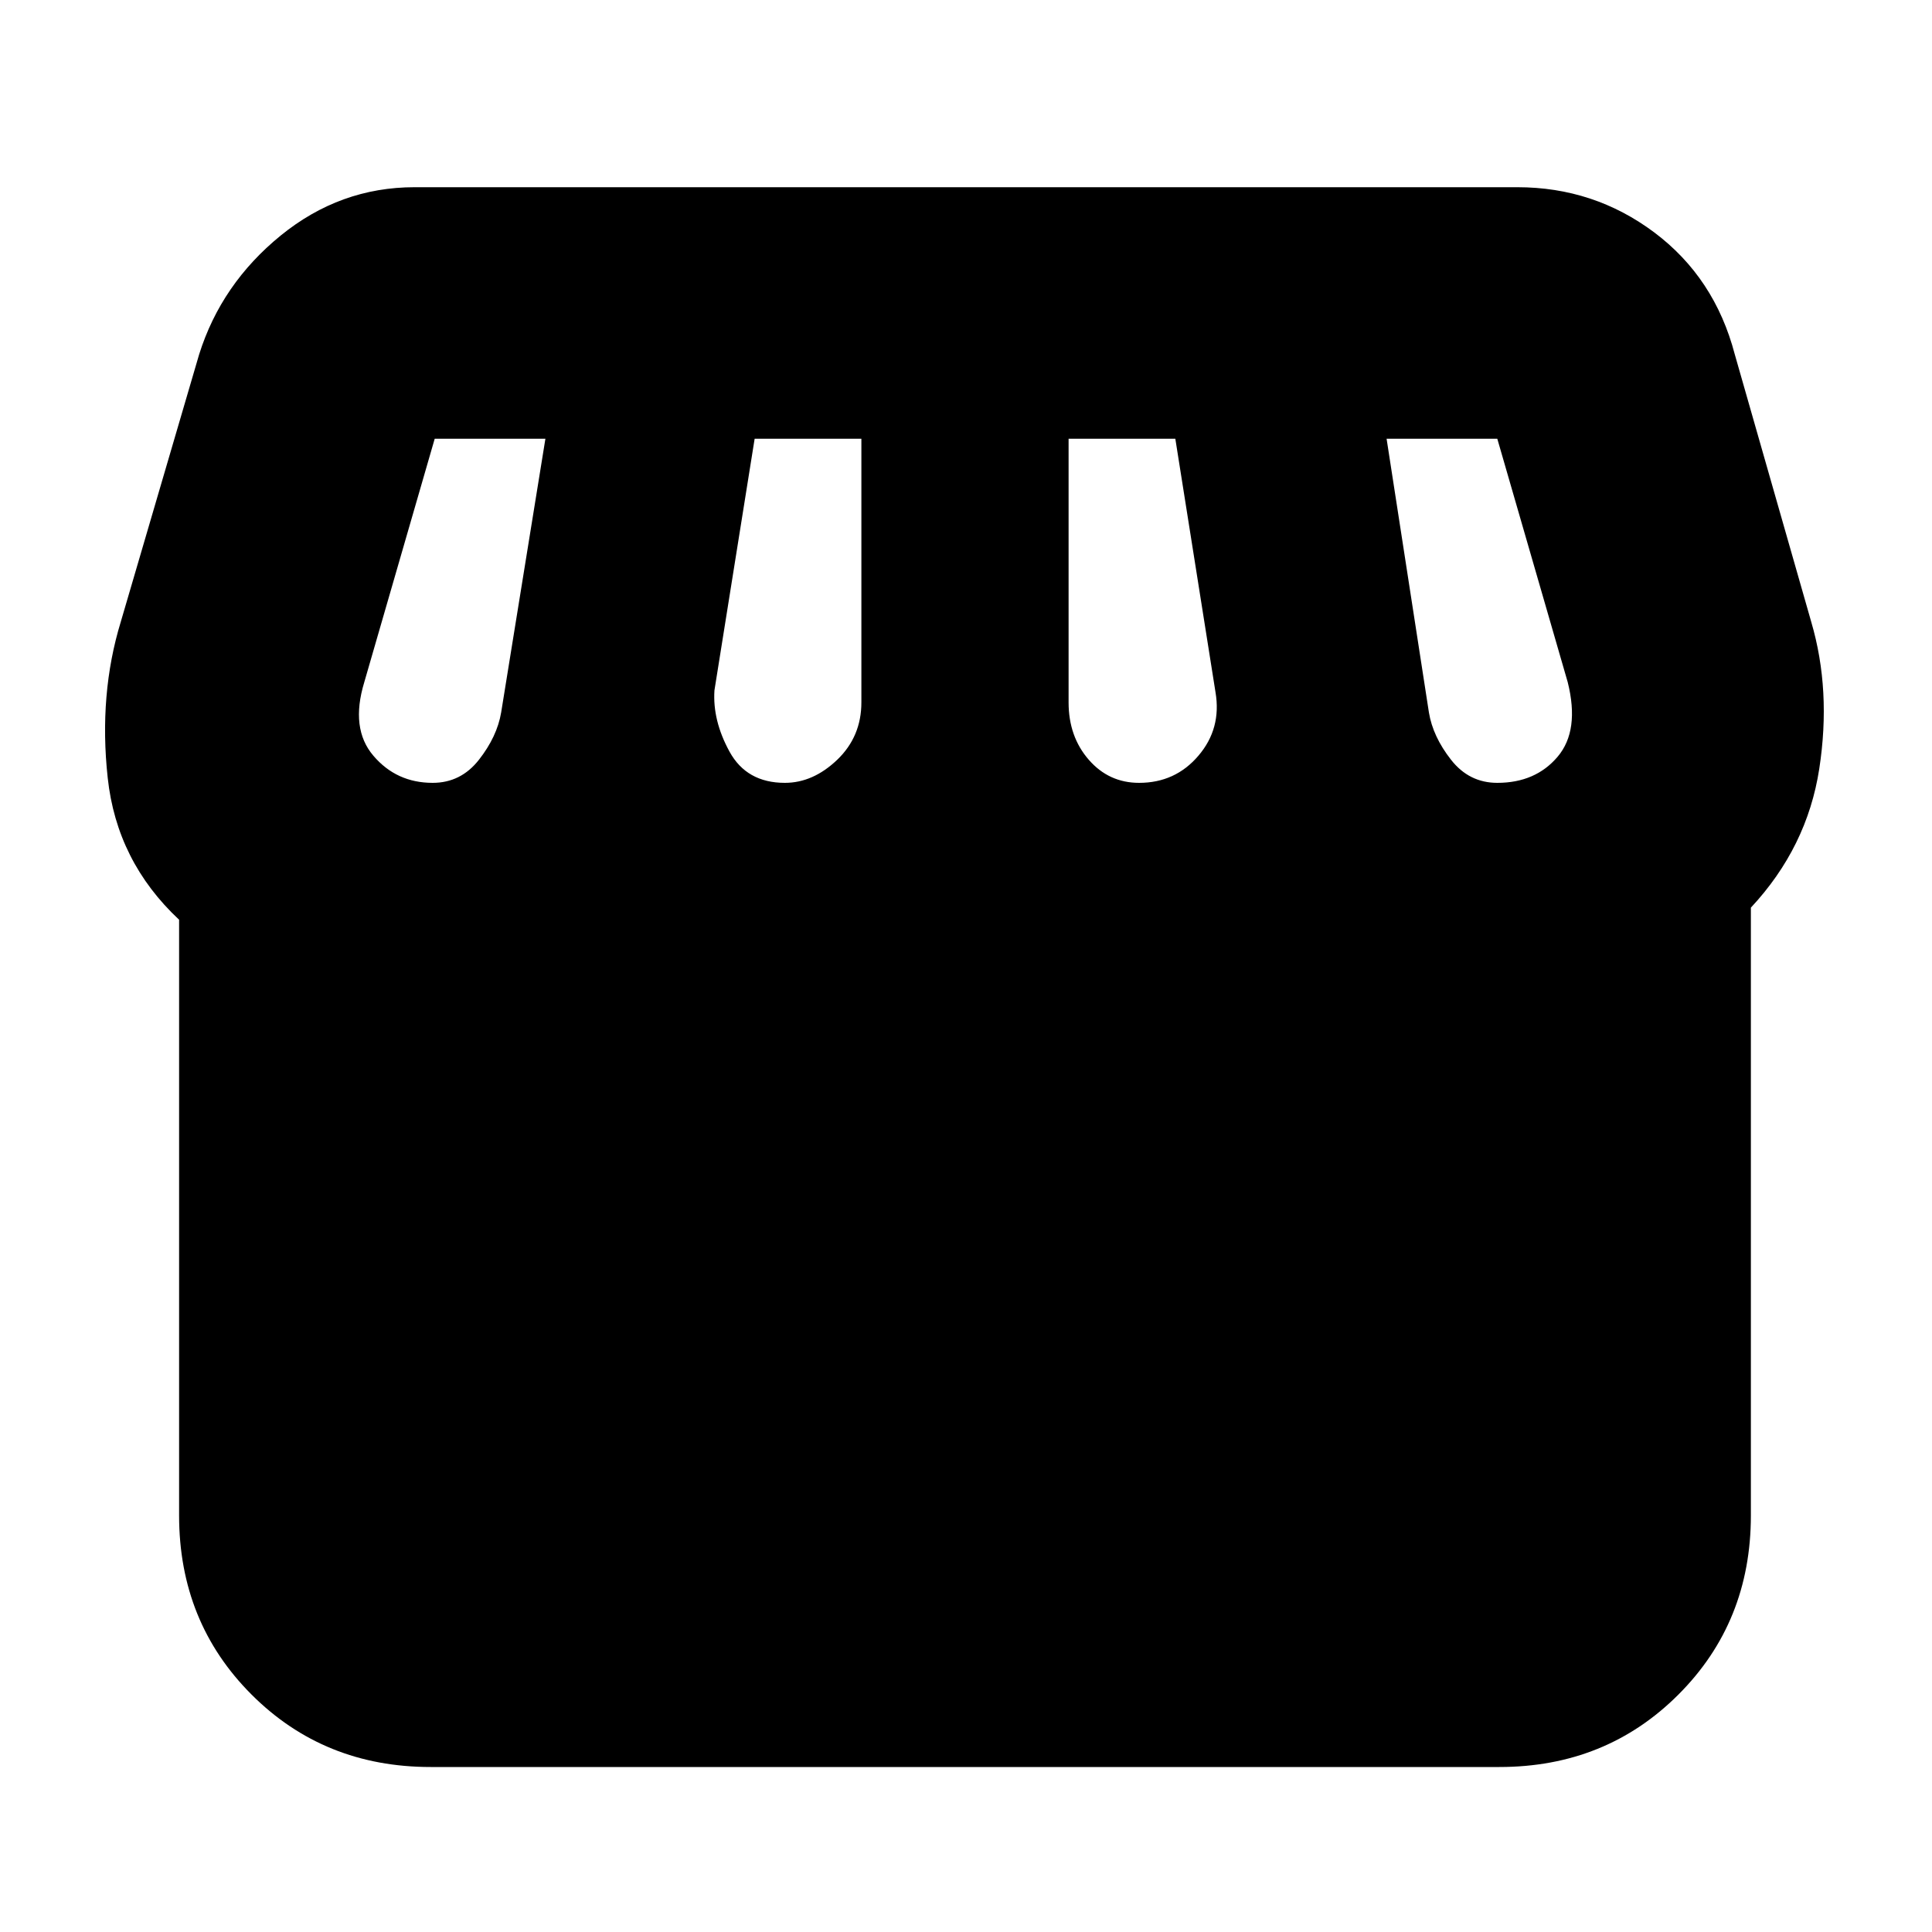 <svg xmlns="http://www.w3.org/2000/svg" height="20" width="20"><path d="M18.125 9.396v6.292q0 1.104-.75 1.854t-1.854.75H4.458q-1.104 0-1.854-.75t-.75-1.854V9.521q-.646-.604-.739-1.469-.094-.864.135-1.614l.812-2.771q.23-.729.844-1.229.615-.5 1.386-.5h11.416q.792 0 1.417.468.625.469.833 1.261l.792 2.771q.208.708.083 1.52-.125.813-.708 1.438Zm-6.333-1.292q.375 0 .614-.281.24-.281.177-.656l-.416-2.625h-1.105v2.729q0 .354.209.594.208.239.521.239Zm-3.667 0q.292 0 .542-.239.25-.24.25-.594V4.542H7.812l-.416 2.604q-.021.312.156.635t.573.323Zm-3.646 0q.292 0 .479-.239.188-.24.23-.49l.458-2.833H4.5l-.729 2.52q-.146.48.094.761.239.281.614.281Zm11.021 0q.396 0 .625-.271.229-.271.104-.771l-.729-2.52h-1.146l.438 2.833q.041.25.229.49.187.239.479.239Z"/></svg>